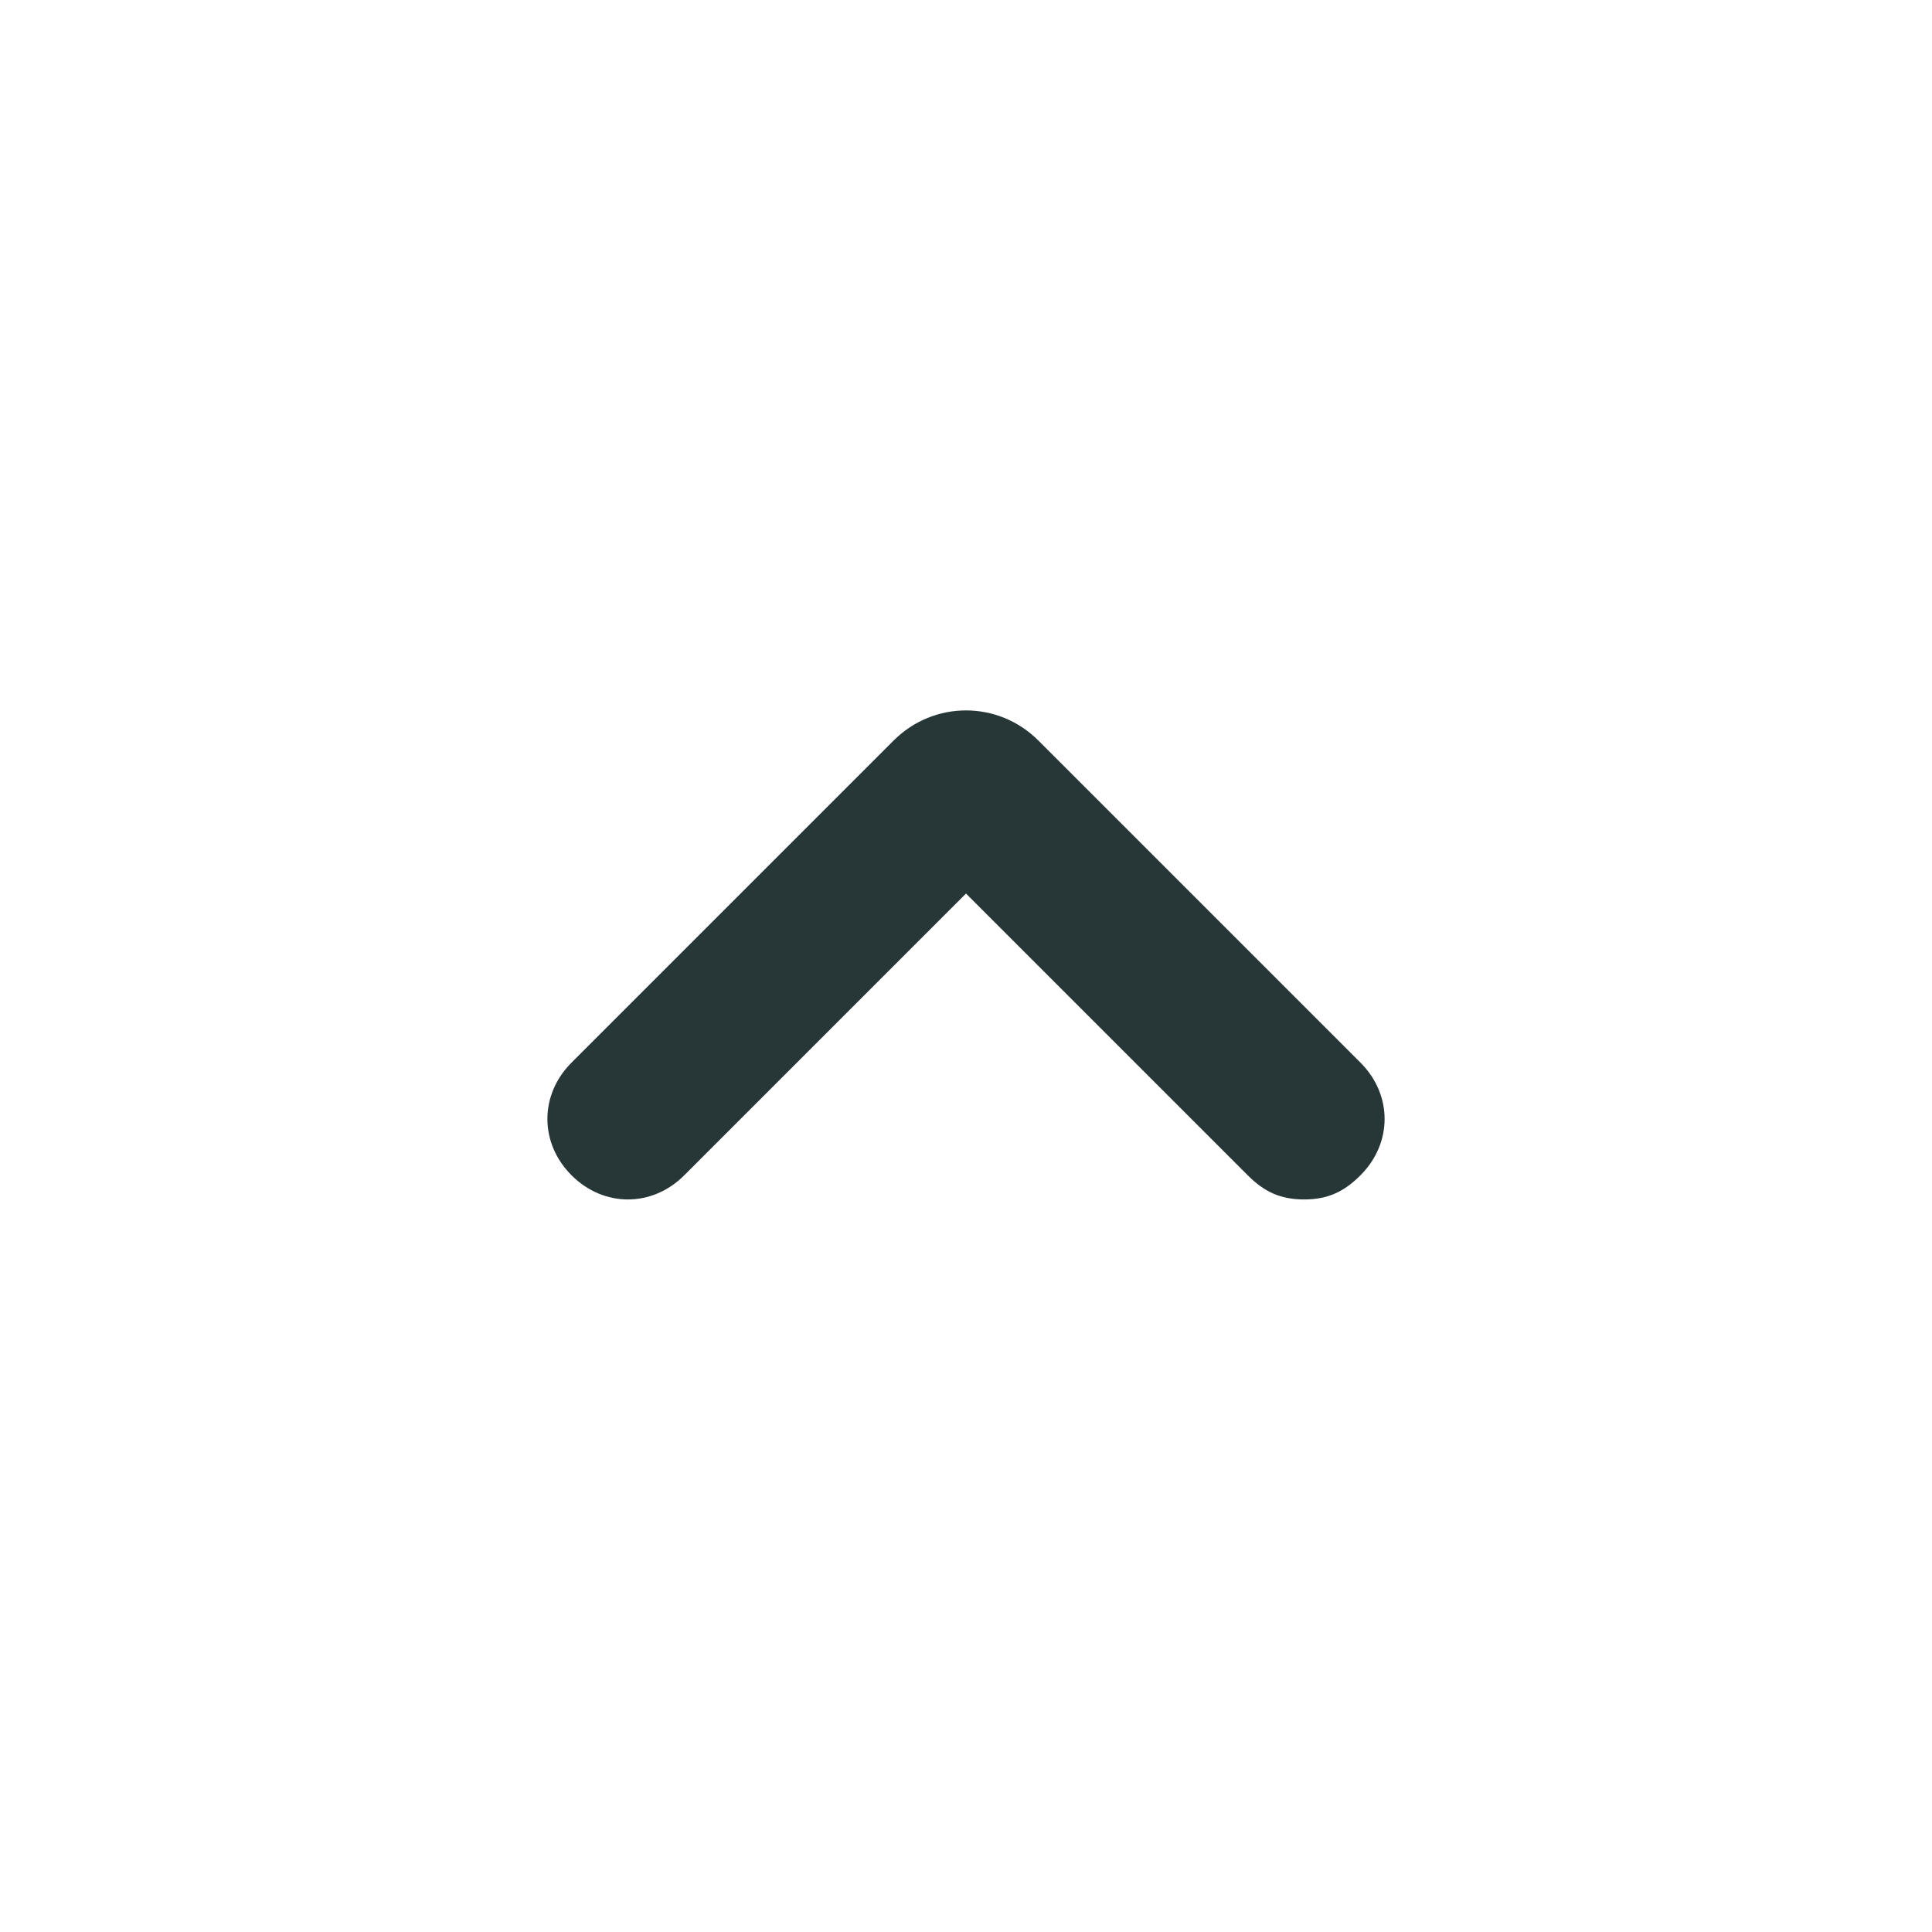 <?xml version="1.0" encoding="UTF-8"?>
<svg width="24px" height="24px" viewBox="0 0 24 24" version="1.1" xmlns="http://www.w3.org/2000/svg" xmlns:xlink="http://www.w3.org/1999/xlink">
    <g stroke="none" stroke-width="1" fill="none" fill-rule="evenodd">
      <path d="M16.2 14.9c-.3 0-.5-.1-.7-.3L12 11.1l-3.5 3.5c-.4.4-1 .4-1.4 0s-.4-1 0-1.4l4-4c.5-.5 1.3-.5 1.8 0l4 4c.4.4.4 1 0 1.4-.2.2-.4.3-.7.3z" fill="#273637" />
    </g>
</svg>
